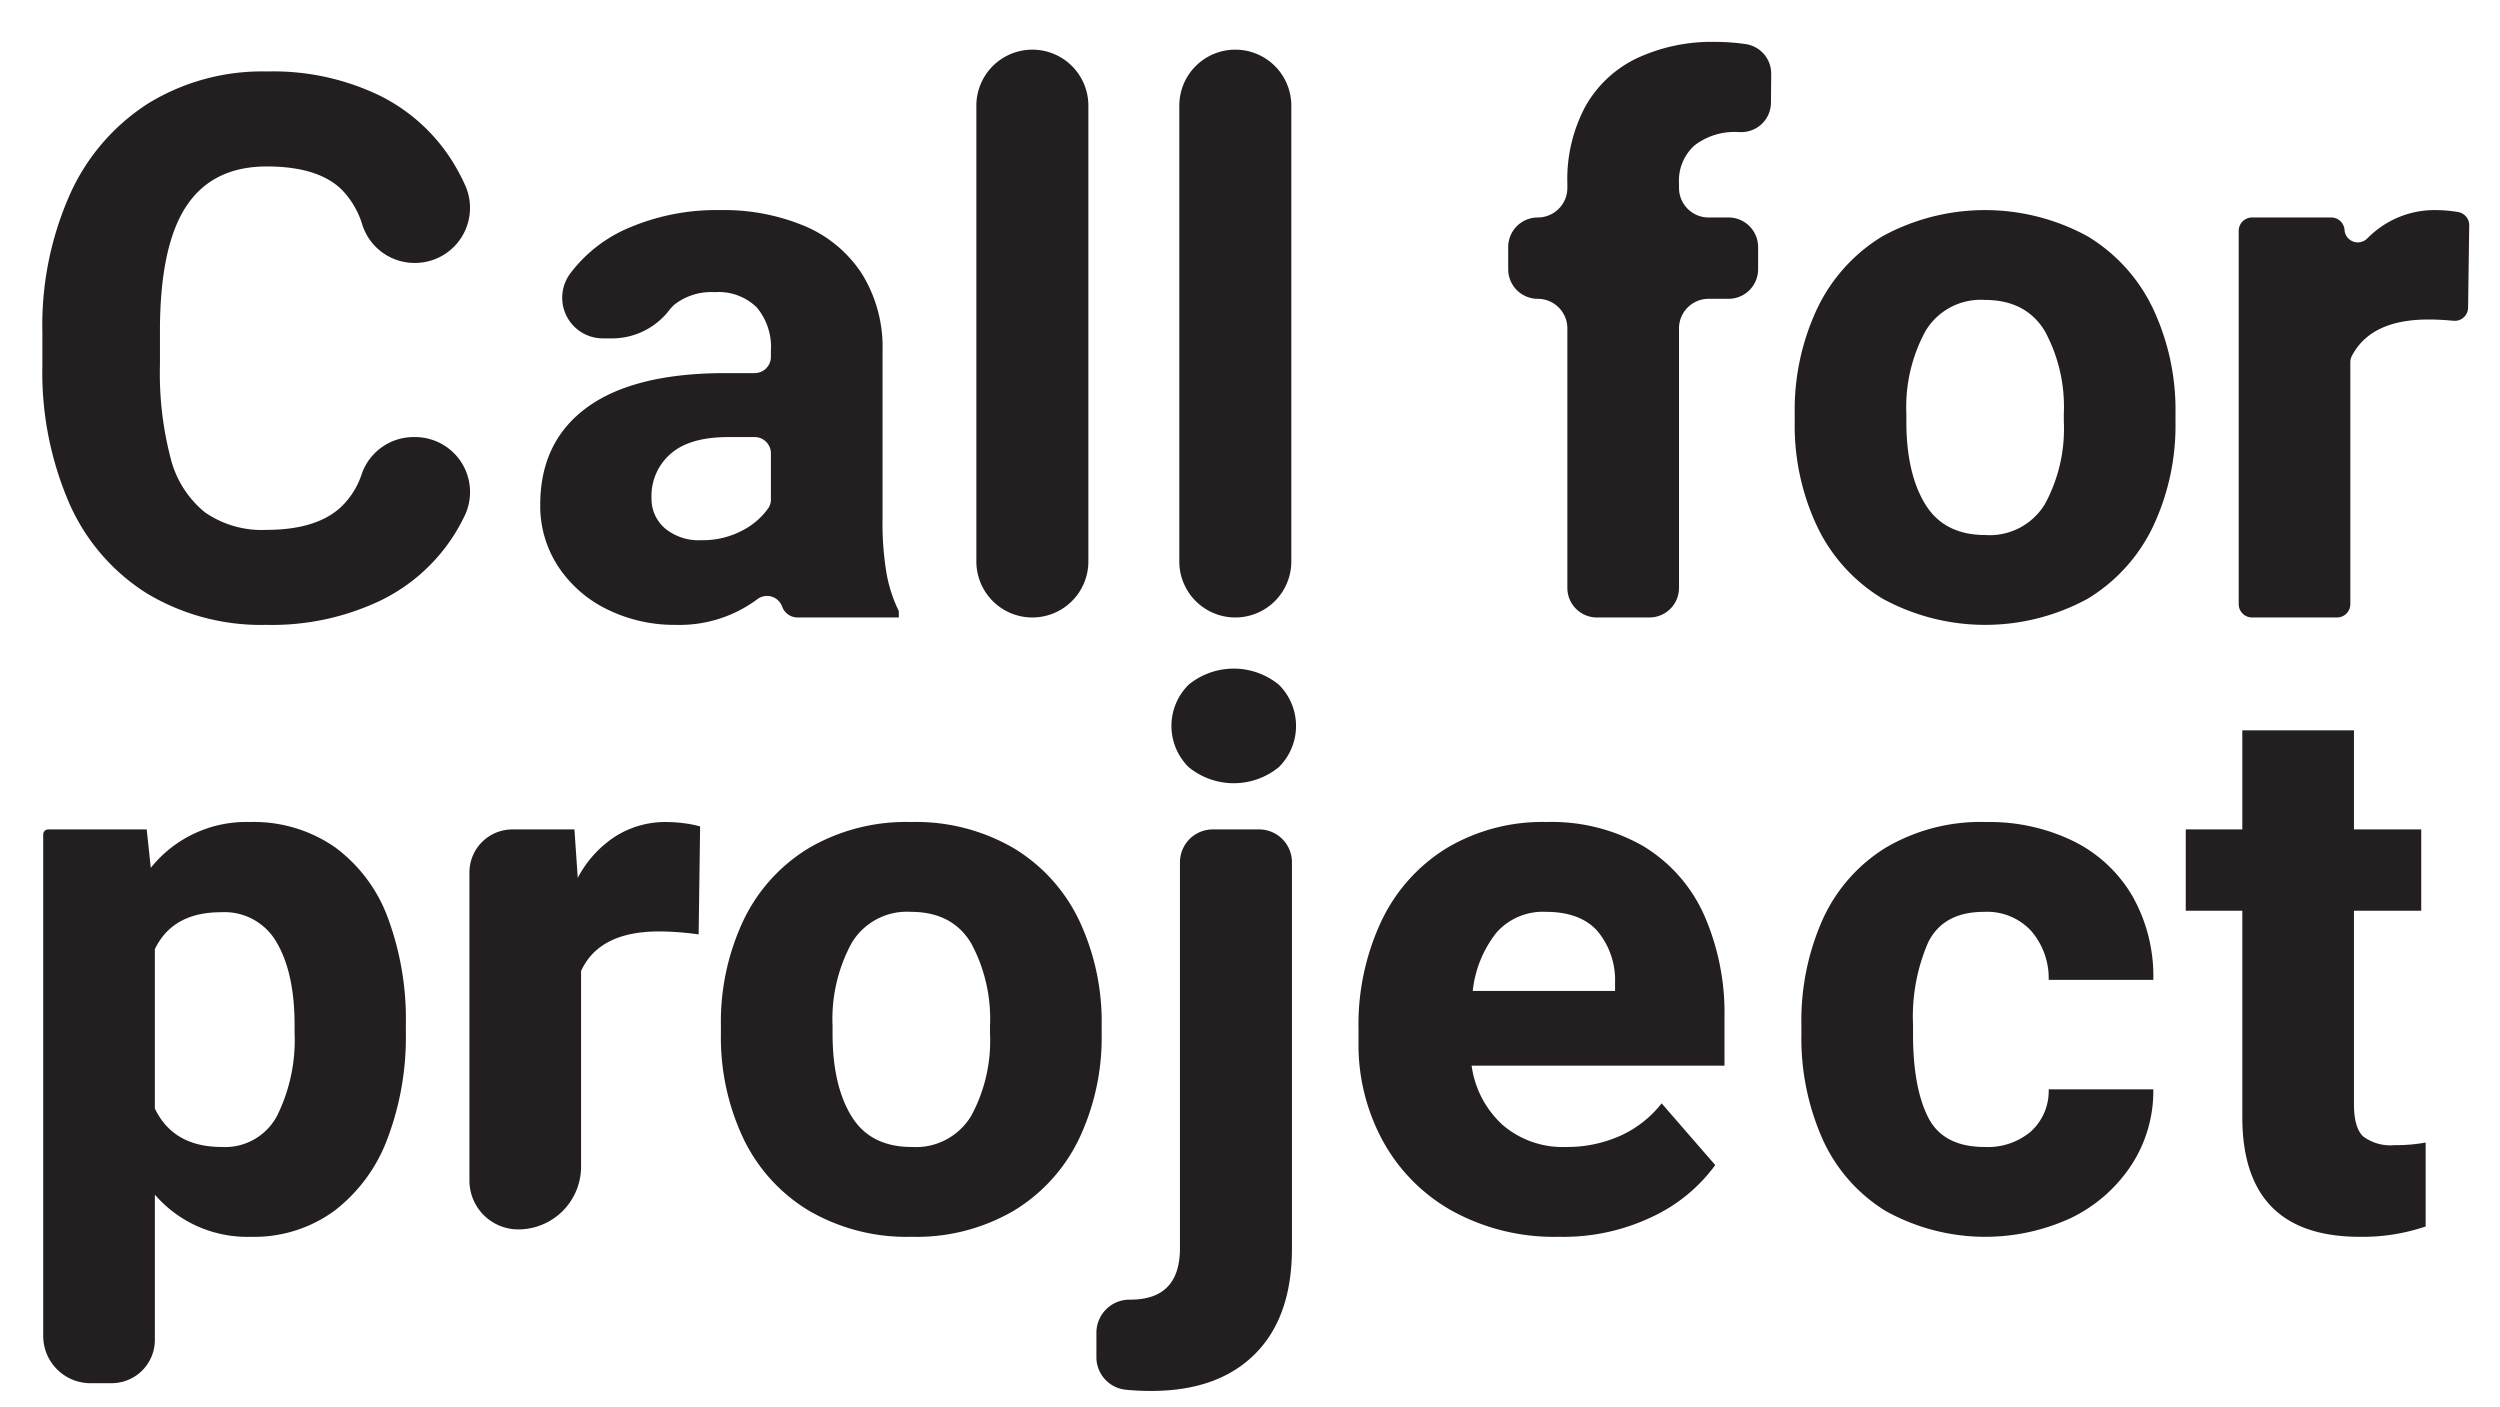 <svg id="Layer_1" data-name="Layer 1" xmlns="http://www.w3.org/2000/svg" viewBox="0 0 284.657 160.207"><defs><style>.cls-1{fill:#231f20;}</style></defs><title>Logo call for project</title><path class="cls-1" d="M51.695,60.92a20.536,20.536,0,0,1-8.523,7.534A28.737,28.737,0,0,1,30.333,71.149a25.232,25.232,0,0,1-13.638-3.599A23.057,23.057,0,0,1,7.877,57.28,37.493,37.493,0,0,1,4.825,41.558V37.812A36.607,36.607,0,0,1,7.983,22.09a23.8,23.8,0,0,1,8.923-10.333A24.804,24.804,0,0,1,30.375,8.137a27.881,27.881,0,0,1,12.922,2.778,20.509,20.509,0,0,1,8.355,7.682,23.508,23.508,0,0,1,1.342,2.563A6.273,6.273,0,0,1,47.224,29.941h0a6.252,6.252,0,0,1-5.96-4.321,9.779,9.779,0,0,0-2.281-3.951q-2.673-2.714-8.607-2.715-6.188,0-9.176,4.546-2.99,4.547-2.988,14.228v3.83A38.163,38.163,0,0,0,19.432,52.186a11.543,11.543,0,0,0,3.872,6.125,11.302,11.302,0,0,0,7.029,2.021q5.682,0,8.481-2.589a9.102,9.102,0,0,0,2.382-3.793,6.249,6.249,0,0,1,5.913-4.184h.114a6.259,6.259,0,0,1,5.748,8.824A21.683,21.683,0,0,1,51.695,60.92Z"/><path class="cls-1" d="M100.953,65.34a16.437,16.437,0,0,0,1.389,4.251v.716H90.813a1.861,1.861,0,0,1-1.753-1.236h0a1.831,1.831,0,0,0-2.842-.834A14.82,14.82,0,0,1,76.961,71.149a17.267,17.267,0,0,1-7.829-1.768,13.996,13.996,0,0,1-5.577-4.883,12.537,12.537,0,0,1-2.042-7.029q0-7.198,5.346-11.092,5.345-3.892,15.742-3.894h3.325A1.853,1.853,0,0,0,87.778,40.631v-.714a6.995,6.995,0,0,0-1.6-4.903,6.191,6.191,0,0,0-4.799-1.747,6.807,6.807,0,0,0-4.524,1.368,4.37,4.37,0,0,0-.709.756,8.225,8.225,0,0,1-6.686,3.137h-.816a4.628,4.628,0,0,1-3.749-7.342l.048-.067A16.291,16.291,0,0,1,71.805,25.858a25.451,25.451,0,0,1,10.249-1.937A23.793,23.793,0,0,1,91.609,25.732,14.45,14.45,0,0,1,98.133,31.162a15.856,15.856,0,0,1,2.357,8.839V59.068A34.221,34.221,0,0,0,100.953,65.34Zm-16.248-5.03a8.169,8.169,0,0,0,2.792-2.471,1.763,1.763,0,0,0,.281-.991l0-5.229a1.853,1.853,0,0,0-1.853-1.853h-2.988q-4.419,0-6.587,1.915a6.34,6.34,0,0,0-2.168,4.988,4.427,4.427,0,0,0,1.536,3.493,6.002,6.002,0,0,0,4.104,1.347A9.686,9.686,0,0,0,84.705,60.31Z"/><path class="cls-1" d="M111.171,63.93V12.031A6.377,6.377,0,0,1,117.548,5.654h0a6.377,6.377,0,0,1,6.377,6.377V63.93a6.377,6.377,0,0,1-6.377,6.377h0A6.377,6.377,0,0,1,111.171,63.93Z"/><path class="cls-1" d="M134.279,63.93V12.031a6.377,6.377,0,0,1,6.377-6.377h0a6.377,6.377,0,0,1,6.377,6.377V63.93a6.377,6.377,0,0,1-6.377,6.377h0A6.377,6.377,0,0,1,134.279,63.93Z"/><path class="cls-1" d="M192.945,16.555a5.399,5.399,0,0,0-1.769,4.336v.504a3.368,3.368,0,0,0,3.368,3.368h2.272a3.368,3.368,0,0,1,3.368,3.368v2.525A3.368,3.368,0,0,1,196.816,34.024h-2.272a3.368,3.368,0,0,0-3.368,3.368V66.94a3.368,3.368,0,0,1-3.368,3.368h-5.976a3.368,3.368,0,0,1-3.368-3.368V37.392a3.368,3.368,0,0,0-3.368-3.368h0a3.368,3.368,0,0,1-3.368-3.368v-2.525a3.368,3.368,0,0,1,3.368-3.368h0a3.368,3.368,0,0,0,3.368-3.368v-.504a17.562,17.562,0,0,1,2.041-8.755,13.273,13.273,0,0,1,5.851-5.493,20.165,20.165,0,0,1,8.987-1.873,23.931,23.931,0,0,1,3.404.249,3.392,3.392,0,0,1,2.927,3.374l-.028,3.314a3.368,3.368,0,0,1-3.423,3.335q-.134-.002-.271-.002A7.472,7.472,0,0,0,192.945,16.555Z"/><path class="cls-1" d="M206.898,35.161a19.324,19.324,0,0,1,7.429-8.25,24.358,24.358,0,0,1,23.383,0,19.292,19.292,0,0,1,7.45,8.25,27.104,27.104,0,0,1,2.547,11.954v.884a26.968,26.968,0,0,1-2.547,11.933,19.358,19.358,0,0,1-7.43,8.229,24.363,24.363,0,0,1-23.382,0,19.305,19.305,0,0,1-7.45-8.229,26.954,26.954,0,0,1-2.547-11.933v-.884A27.091,27.091,0,0,1,206.898,35.161Zm12.312,22.245q2.147,3.516,6.861,3.515a7.347,7.347,0,0,0,6.776-3.536,17.941,17.941,0,0,0,2.146-9.386v-.884a18.082,18.082,0,0,0-2.146-9.387q-2.146-3.577-6.86-3.578a7.314,7.314,0,0,0-6.777,3.599,18.119,18.119,0,0,0-2.146,9.366v.884Q217.063,53.892,219.209,57.406Z"/><path class="cls-1" d="M279.401,24.069q.24.032.46.068a1.525,1.525,0,0,1,1.292,1.524l-.129,9.377a1.518,1.518,0,0,1-1.663,1.487q-1.513-.144-2.864-.145-6.562,0-8.719,4.171a1.529,1.529,0,0,0-.162.7V68.788a1.519,1.519,0,0,1-1.519,1.519h-9.673a1.519,1.519,0,0,1-1.519-1.519V26.283a1.519,1.519,0,0,1,1.519-1.519h9.016a1.519,1.519,0,0,1,1.516,1.415h0a1.513,1.513,0,0,0,2.561.995,11.367,11.367,0,0,1,1.993-1.61,10.658,10.658,0,0,1,5.829-1.642A15.592,15.592,0,0,1,279.401,24.069Z"/><path class="cls-1" d="M38.13,96.461a17.457,17.457,0,0,1,6.04,8.061,33.234,33.234,0,0,1,2.042,12.186v.884a32.743,32.743,0,0,1-2.062,11.976,18.433,18.433,0,0,1-6.04,8.271,15.49,15.49,0,0,1-9.576,2.988,13.904,13.904,0,0,1-10.901-4.799h0l0,16.538a4.929,4.929,0,0,1-4.929,4.929H10.302a5.382,5.382,0,0,1-5.382-5.382V95.01A.57.57,0,0,1,5.491,94.44H16.705l.463,4.378A13.898,13.898,0,0,1,28.449,93.598,16.193,16.193,0,0,1,38.13,96.461Zm-4.588,20.246q0-5.892-2.021-9.365a6.824,6.824,0,0,0-6.355-3.473q-5.515,0-7.534,4.209v18.141q2.103,4.379,7.618,4.378a6.692,6.692,0,0,0,6.313-3.578,19.438,19.438,0,0,0,1.979-9.429Z"/><path class="cls-1" d="M77.949,93.746a11.2,11.2,0,0,1,1.768.357l-.168,12.291a33.292,33.292,0,0,0-4.504-.337q-6.819,0-8.882,4.504v22.27a7.153,7.153,0,0,1-7.153,7.153h0a5.559,5.559,0,0,1-5.559-5.559V99.337A4.897,4.897,0,0,1,58.348,94.44h7.058l.379,5.515a12.601,12.601,0,0,1,4.272-4.715,10.661,10.661,0,0,1,5.83-1.642A15.614,15.614,0,0,1,77.949,93.746Z"/><path class="cls-1" d="M84.631,104.837a19.324,19.324,0,0,1,7.429-8.25,21.905,21.905,0,0,1,11.66-2.989,22.1,22.1,0,0,1,11.723,2.989,19.292,19.292,0,0,1,7.45,8.25,27.104,27.104,0,0,1,2.546,11.954v.884a26.967,26.967,0,0,1-2.546,11.933,19.358,19.358,0,0,1-7.43,8.229,21.906,21.906,0,0,1-11.659,2.988,22.097,22.097,0,0,1-11.723-2.988A19.305,19.305,0,0,1,84.631,129.608a26.954,26.954,0,0,1-2.547-11.933v-.884A27.091,27.091,0,0,1,84.631,104.837Zm12.312,22.245q2.147,3.516,6.861,3.515a7.347,7.347,0,0,0,6.776-3.536,17.94,17.94,0,0,0,2.146-9.386v-.884a18.082,18.082,0,0,0-2.146-9.387q-2.146-3.577-6.86-3.578a7.314,7.314,0,0,0-6.777,3.599,18.119,18.119,0,0,0-2.146,9.366v.884Q94.796,123.568,96.943,127.083Z"/><path class="cls-1" d="M147.106,142.13q0,7.83-4.209,12.038-4.208,4.209-11.827,4.209a29.024,29.024,0,0,1-2.92-.142A3.722,3.722,0,0,1,124.839,154.514v-2.794a3.771,3.771,0,0,1,3.836-3.739l.037,0q5.64,0,5.641-5.851V98.181A3.741,3.741,0,0,1,138.094,94.44h5.271a3.741,3.741,0,0,1,3.741,3.741ZM145.612,77.961a6.604,6.604,0,0,1,0,9.387,8.116,8.116,0,0,1-10.271,0,6.606,6.606,0,0,1,0-9.387,8.116,8.116,0,0,1,10.271,0Z"/><path class="cls-1" d="M196.354,121.337h-28.791a11.179,11.179,0,0,0,3.536,6.755,10.492,10.492,0,0,0,7.239,2.505,14.829,14.829,0,0,0,6.083-1.242,12.546,12.546,0,0,0,4.777-3.725l6.103,7.029a18.613,18.613,0,0,1-7.008,5.809,23.418,23.418,0,0,1-10.797,2.357,24.067,24.067,0,0,1-12.144-2.946,20.262,20.262,0,0,1-7.913-7.998,22.897,22.897,0,0,1-2.757-11.154v-1.6a27.75,27.75,0,0,1,2.567-12.164,19.581,19.581,0,0,1,7.408-8.355,21.244,21.244,0,0,1,11.449-3.01A20.921,20.921,0,0,1,187.093,96.335a17.476,17.476,0,0,1,6.903,7.766,27.683,27.683,0,0,1,2.357,11.849Zm-12.459-9.514a8.668,8.668,0,0,0-2.042-5.851q-1.957-2.146-5.829-2.146a7.035,7.035,0,0,0-5.662,2.399,12.962,12.962,0,0,0-2.673,6.608h16.206Z"/><path class="cls-1" d="M245.182,124.031a15.397,15.397,0,0,1-2.525,8.671,17.182,17.182,0,0,1-6.84,5.978,23.312,23.312,0,0,1-21.193-.842,18.547,18.547,0,0,1-7.135-8.208,28.322,28.322,0,0,1-2.378-11.87v-1.095a28.325,28.325,0,0,1,2.378-11.87,18.6,18.6,0,0,1,7.113-8.207,21.228,21.228,0,0,1,11.555-2.989,21.789,21.789,0,0,1,9.912,2.168,15.923,15.923,0,0,1,6.714,6.229,18.485,18.485,0,0,1,2.399,9.576H233.27a8.242,8.242,0,0,0-1.979-5.557,6.822,6.822,0,0,0-5.388-2.188q-4.63,0-6.355,3.473a21.245,21.245,0,0,0-1.726,9.365v1.095q0,6.019,1.704,9.429,1.705,3.409,6.461,3.409a7.601,7.601,0,0,0,5.262-1.768,6.238,6.238,0,0,0,2.021-4.799Z"/><path class="cls-1" d="M276.193,130.092V139.647a22.113,22.113,0,0,1-7.492,1.179q-13.384,0-13.385-13.638v-23.487h-6.44V94.44h6.44V83.16h12.712V94.44h7.66v9.261h-7.66v22.014q0,2.694,1.052,3.684a5.173,5.173,0,0,0,3.578.988A18.32,18.32,0,0,0,276.193,130.092Z"/></svg>